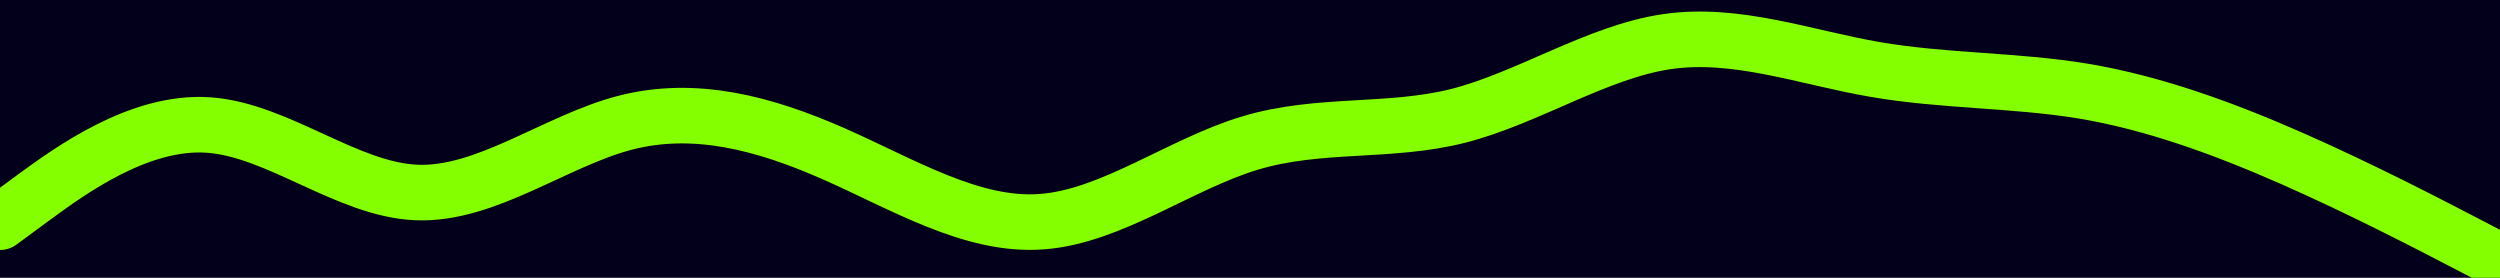 <svg id="visual" viewBox="0 0 900 100" width="100%" height="100%" xmlns="http://www.w3.org/2000/svg" xmlns:xlink="http://www.w3.org/1999/xlink" version="1.1">
    <rect x="0" y="0" width="900" height="100" fill="#03001c"></rect>
    <path d="M0 80L12.5 70.8C25 61.7 50 43.3 75 45C100 46.7 125 68.3 150 69.3C175 70.3 200 50.7 225 44.2C250 37.7 275 44.3 300 55.3C325 66.3 350 81.7 375 79.8C400 78 425 59 450 51.5C475 44 500 48 525 41.7C550 35.3 575 18.7 600 15C625 11.3 650 20.7 675 25C700 29.3 725 28.7 750 32.8C775 37 800 46 825 57C850 68 875 81 887.5 87.5L900 94" fill="none" stroke-linecap="round" stroke-linejoin="miter" stroke="#83ff00" stroke-width="20"></path>
</svg>